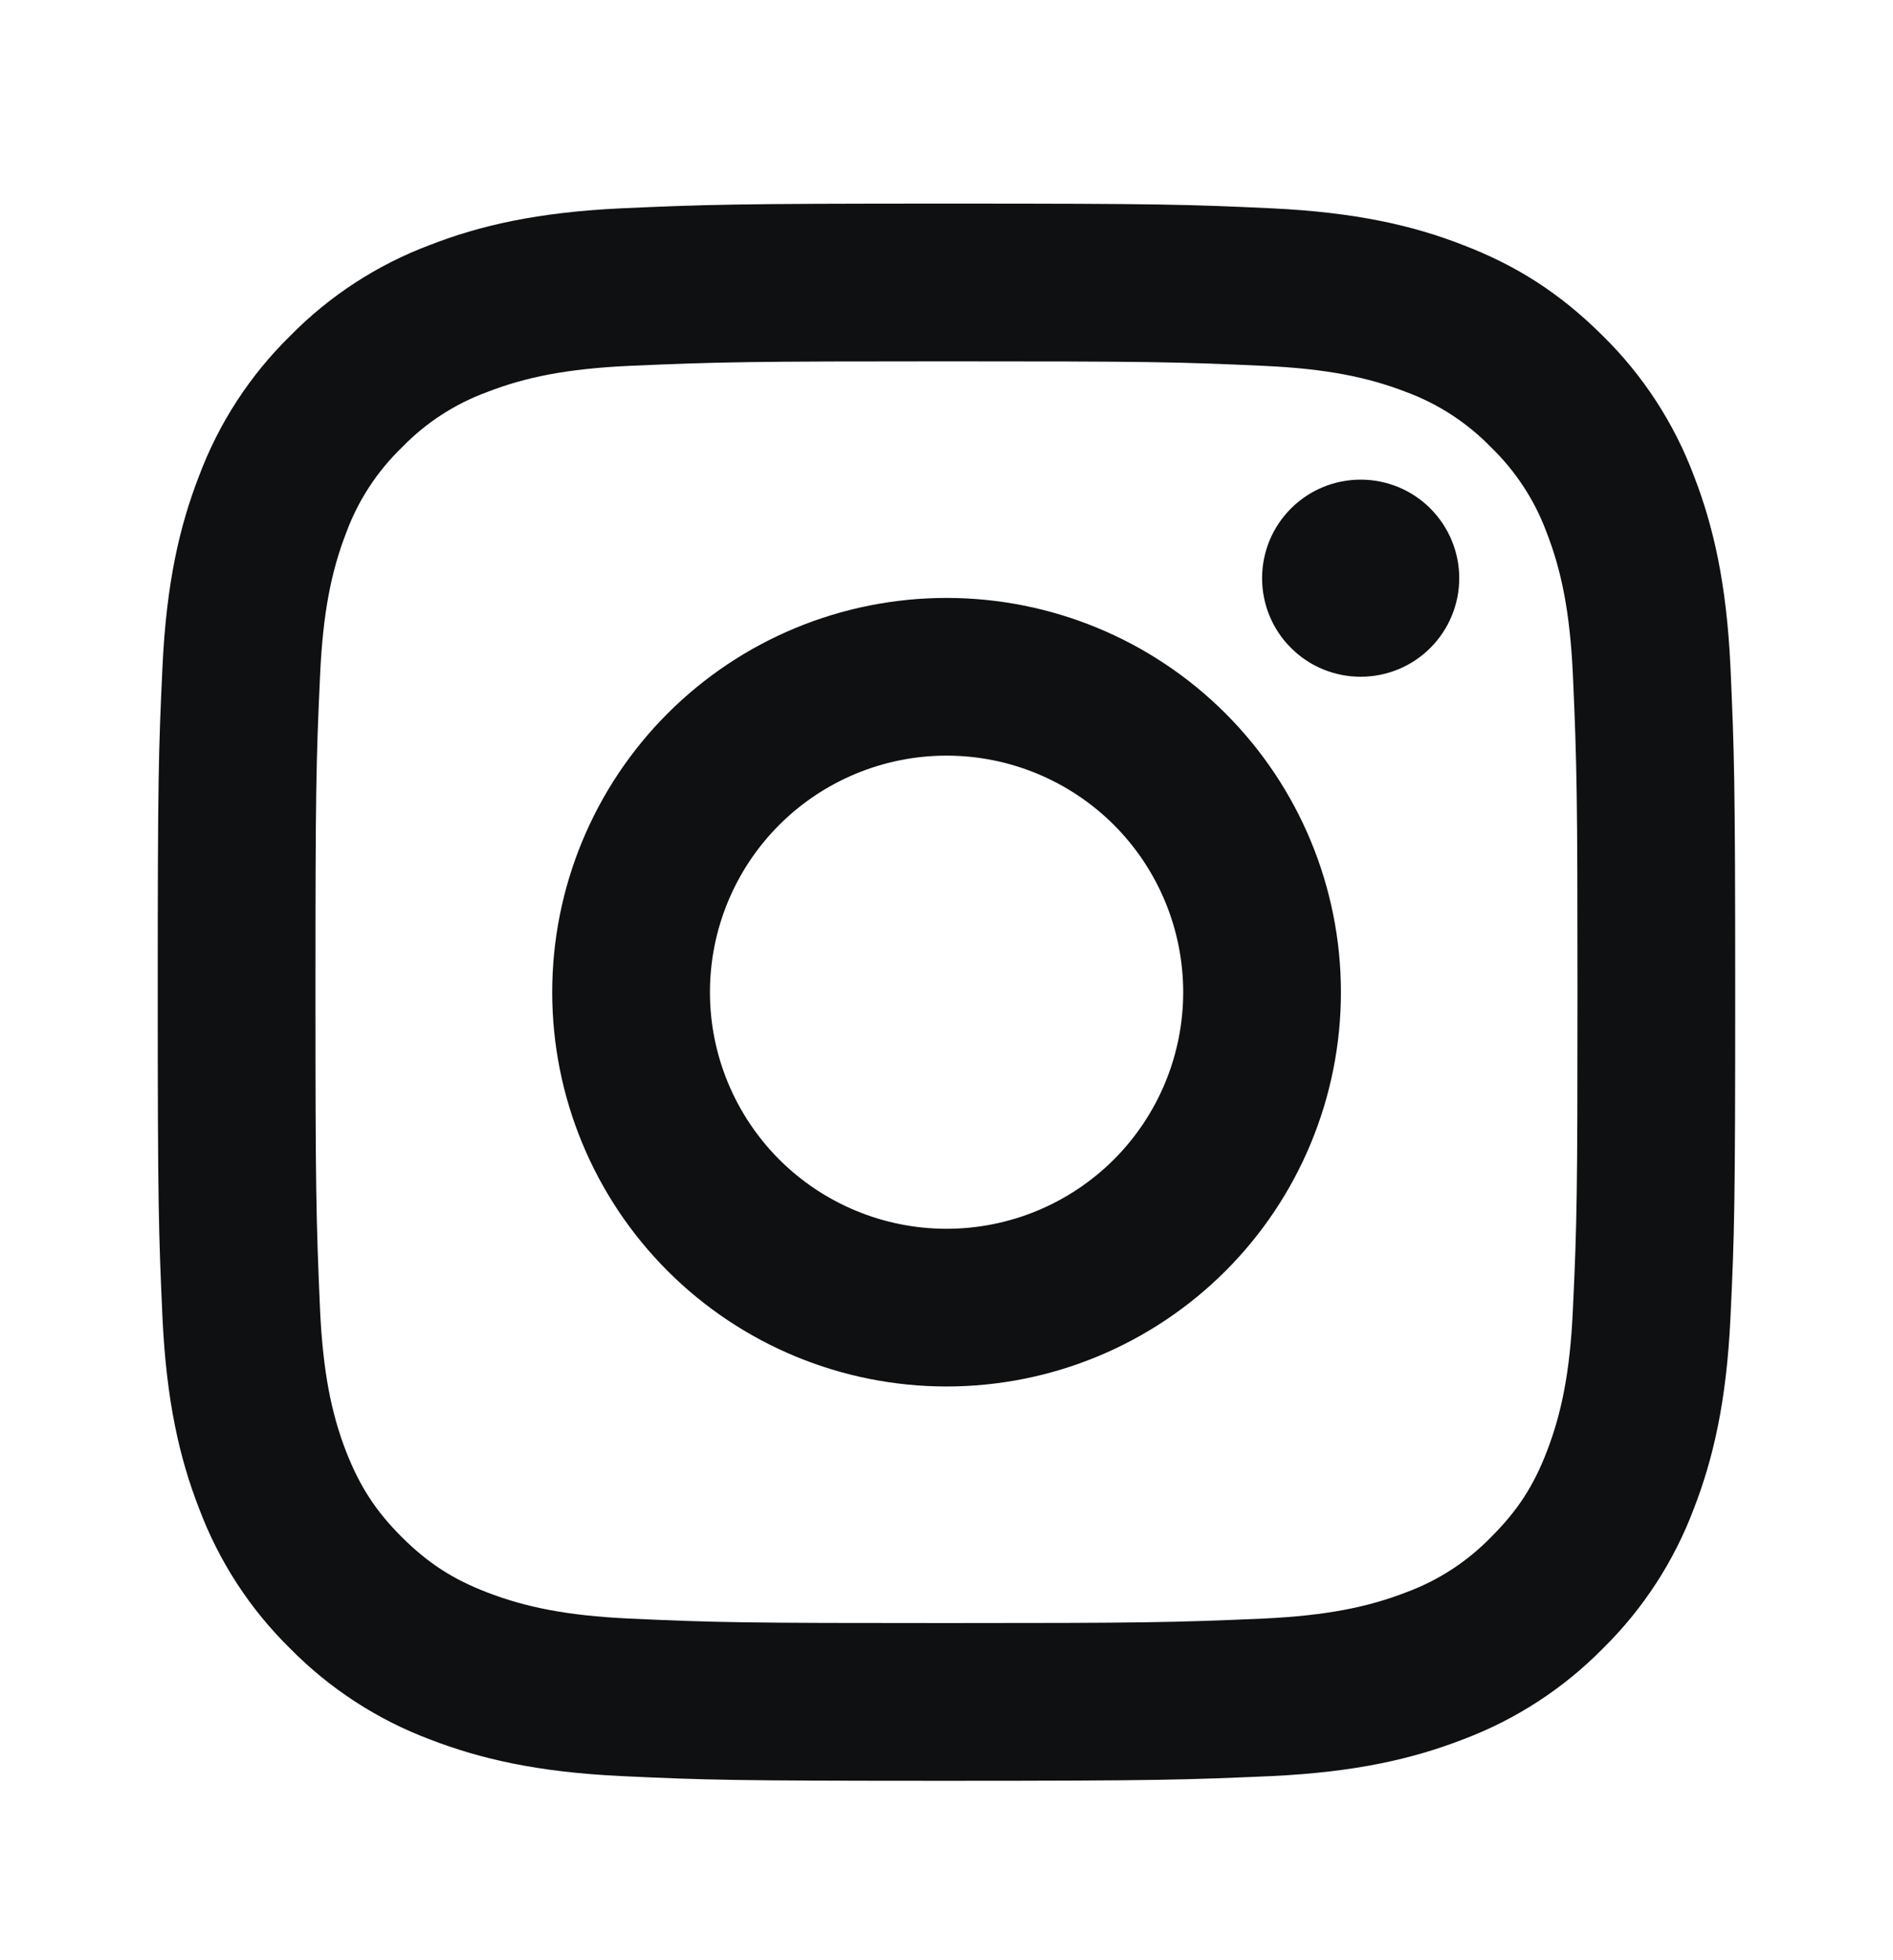 <svg width="28" height="29" viewBox="0 0 28 29" fill="none" xmlns="http://www.w3.org/2000/svg">
<g id="ri:instagram-line">
<path id="Vector" d="M14.001 11.179C13.073 11.179 12.182 11.548 11.526 12.204C10.87 12.86 10.501 13.751 10.501 14.679C10.501 15.607 10.87 16.497 11.526 17.154C12.182 17.81 13.073 18.179 14.001 18.179C14.929 18.179 15.819 17.81 16.476 17.154C17.132 16.497 17.501 15.607 17.501 14.679C17.501 13.751 17.132 12.86 16.476 12.204C15.819 11.548 14.929 11.179 14.001 11.179ZM14.001 8.846C15.548 8.846 17.032 9.46 18.126 10.554C19.22 11.648 19.834 13.132 19.834 14.679C19.834 16.226 19.22 17.71 18.126 18.804C17.032 19.898 15.548 20.512 14.001 20.512C12.454 20.512 10.97 19.898 9.876 18.804C8.782 17.71 8.168 16.226 8.168 14.679C8.168 13.132 8.782 11.648 9.876 10.554C10.97 9.46 12.454 8.846 14.001 8.846ZM21.584 8.554C21.584 8.941 21.43 9.312 21.157 9.585C20.884 9.859 20.513 10.012 20.126 10.012C19.739 10.012 19.368 9.859 19.095 9.585C18.821 9.312 18.668 8.941 18.668 8.554C18.668 8.167 18.821 7.796 19.095 7.523C19.368 7.249 19.739 7.096 20.126 7.096C20.513 7.096 20.884 7.249 21.157 7.523C21.43 7.796 21.584 8.167 21.584 8.554ZM14.001 5.346C11.114 5.346 10.643 5.354 9.3 5.413C8.386 5.456 7.772 5.579 7.203 5.801C6.726 5.976 6.296 6.256 5.943 6.621C5.578 6.974 5.297 7.404 5.121 7.881C4.9 8.452 4.777 9.065 4.735 9.978C4.675 11.266 4.666 11.717 4.666 14.679C4.666 17.566 4.675 18.037 4.734 19.379C4.777 20.293 4.9 20.908 5.12 21.476C5.319 21.983 5.552 22.349 5.939 22.736C6.332 23.128 6.698 23.362 7.199 23.556C7.776 23.779 8.389 23.902 9.299 23.945C10.587 24.005 11.037 24.012 14 24.012C16.887 24.012 17.357 24.004 18.7 23.945C19.613 23.901 20.226 23.779 20.797 23.558C21.273 23.383 21.703 23.103 22.057 22.738C22.45 22.346 22.684 21.981 22.878 21.478C23.1 20.904 23.223 20.291 23.265 19.378C23.326 18.091 23.333 17.64 23.333 14.679C23.333 11.793 23.325 11.321 23.265 9.978C23.222 9.066 23.099 8.45 22.878 7.881C22.703 7.405 22.422 6.974 22.058 6.621C21.705 6.256 21.274 5.975 20.798 5.799C20.226 5.578 19.613 5.455 18.7 5.413C17.413 5.353 16.963 5.346 14 5.346M14 3.012C17.169 3.012 17.565 3.024 18.81 3.082C20.051 3.141 20.898 3.335 21.641 3.625C22.411 3.921 23.06 4.322 23.709 4.97C24.302 5.553 24.761 6.258 25.054 7.037C25.342 7.78 25.538 8.627 25.596 9.87C25.651 11.114 25.666 11.509 25.666 14.679C25.666 17.849 25.655 18.244 25.596 19.488C25.538 20.732 25.342 21.576 25.054 22.32C24.761 23.099 24.302 23.805 23.709 24.388C23.126 24.981 22.42 25.44 21.641 25.733C20.898 26.021 20.051 26.217 18.81 26.276C17.565 26.33 17.169 26.346 14 26.346C10.83 26.346 10.434 26.334 9.19 26.276C7.948 26.217 7.102 26.021 6.358 25.733C5.579 25.44 4.874 24.981 4.291 24.388C3.697 23.805 3.238 23.099 2.946 22.32C2.656 21.577 2.461 20.73 2.403 19.488C2.347 18.244 2.333 17.849 2.333 14.679C2.333 11.509 2.345 11.114 2.403 9.87C2.461 8.626 2.656 7.782 2.946 7.037C3.238 6.258 3.697 5.553 4.291 4.97C4.874 4.376 5.579 3.917 6.358 3.625C7.101 3.335 7.947 3.141 9.19 3.082C10.435 3.027 10.831 3.012 14.001 3.012" fill="#0E1011"/>
</g>
</svg>
